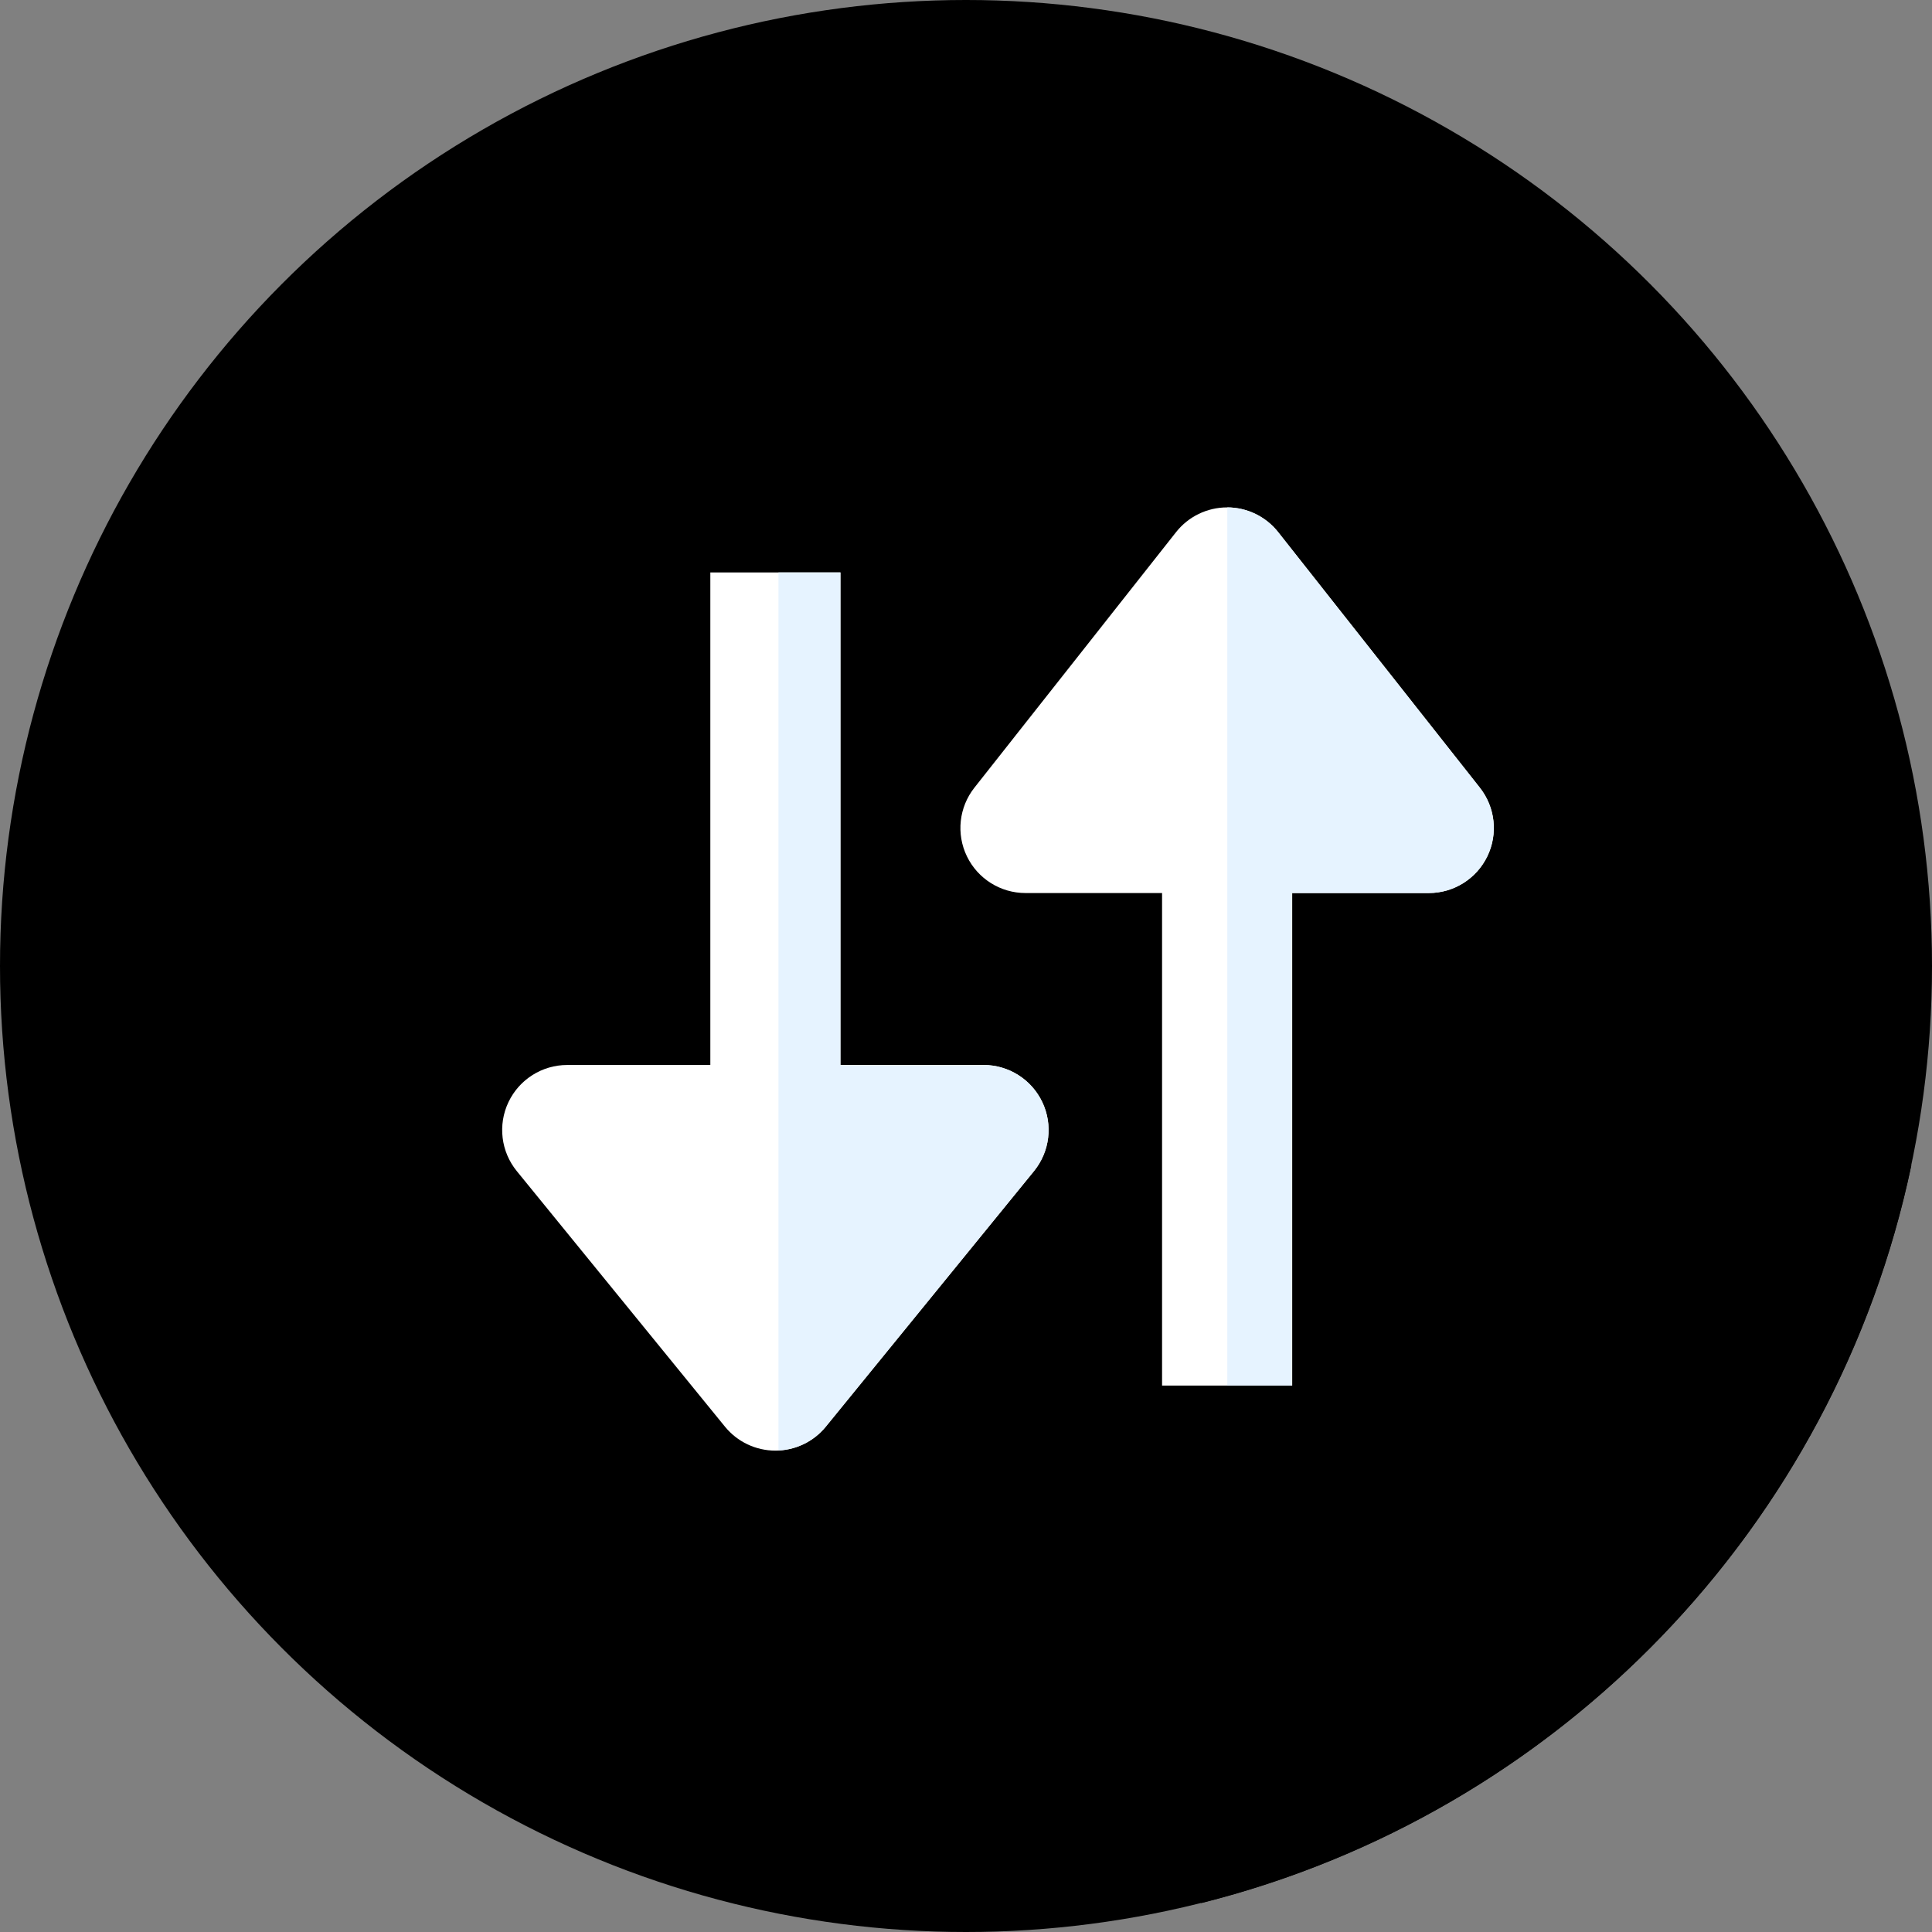 <?xml version="1.0"?>
<svg xmlns="http://www.w3.org/2000/svg" xmlns:xlink="http://www.w3.org/1999/xlink" version="1.1" id="Layer_1" x="0px" y="0px" viewBox="0 0 512 512" style="enable-background:new 0 0 512 512;" xml:space="preserve" width="512px" height="512px" class=""><rect x="0" y="0" width="512" height="512" fill="#808080" stroke="none"/><g><circle style="fill:#000000" cx="256" cy="256" r="256" data-original="#FC6F58" class="active-path" data-old_color="#FC6F58"/><path style="fill:#000000" d="M506.532,308.824l-167.8-167.798l-4.37,122.318l-111.638-111.64l-28.208,195.663l-2.396,30.711  l126.254,126.254C412.803,480.69,486.436,404.609,506.532,308.824z" data-original="#F1543F" class="" data-old_color="#F1543F"/><path style="fill:#FFFFFF" d="M276.22,292.071c-2.857-6.01-8.916-9.84-15.57-9.84h-37.926V151.704h-34.478v130.527h-37.926  c-6.654,0-12.714,3.831-15.57,9.84s-1.998,13.128,2.205,18.285l55.165,67.722c3.274,4.02,8.183,6.353,13.365,6.353  c5.182,0,10.092-2.332,13.365-6.353l55.165-67.722C278.218,305.199,279.076,298.082,276.22,292.071z" data-original="#FFFFFF"/><path style="fill:#E6F3FF" d="M276.22,292.071c-2.857-6.01-8.916-9.84-15.57-9.84h-37.926V151.704h-16.429v232.682  c4.88-0.231,9.454-2.498,12.555-6.306l55.165-67.722C278.218,305.199,279.076,298.082,276.22,292.071z" data-original="#E6F3FF" class="" data-old_color="#E6F3FF"/><path style="fill:#FFFFFF" d="M392.173,208.746l-53.441-67.722c-3.268-4.143-8.256-6.559-13.533-6.559s-10.264,2.417-13.533,6.559  l-53.441,67.722c-4.093,5.186-4.861,12.254-1.979,18.199s8.907,9.719,15.513,9.719h36.202v130.527h34.478V236.665h36.202  c6.606,0,12.631-3.775,15.513-9.719C397.038,221.001,396.266,213.932,392.173,208.746z" data-original="#FFFFFF"/><path style="fill:#E6F3FF" d="M392.173,208.746l-53.441-67.722c-3.26-4.13-8.228-6.544-13.488-6.558v232.726h17.194V236.665h36.202  c6.606,0,12.631-3.775,15.513-9.719C397.036,221.001,396.266,213.932,392.173,208.746z" data-original="#E6F3FF" class="" data-old_color="#E6F3FF"/></g> </svg>
